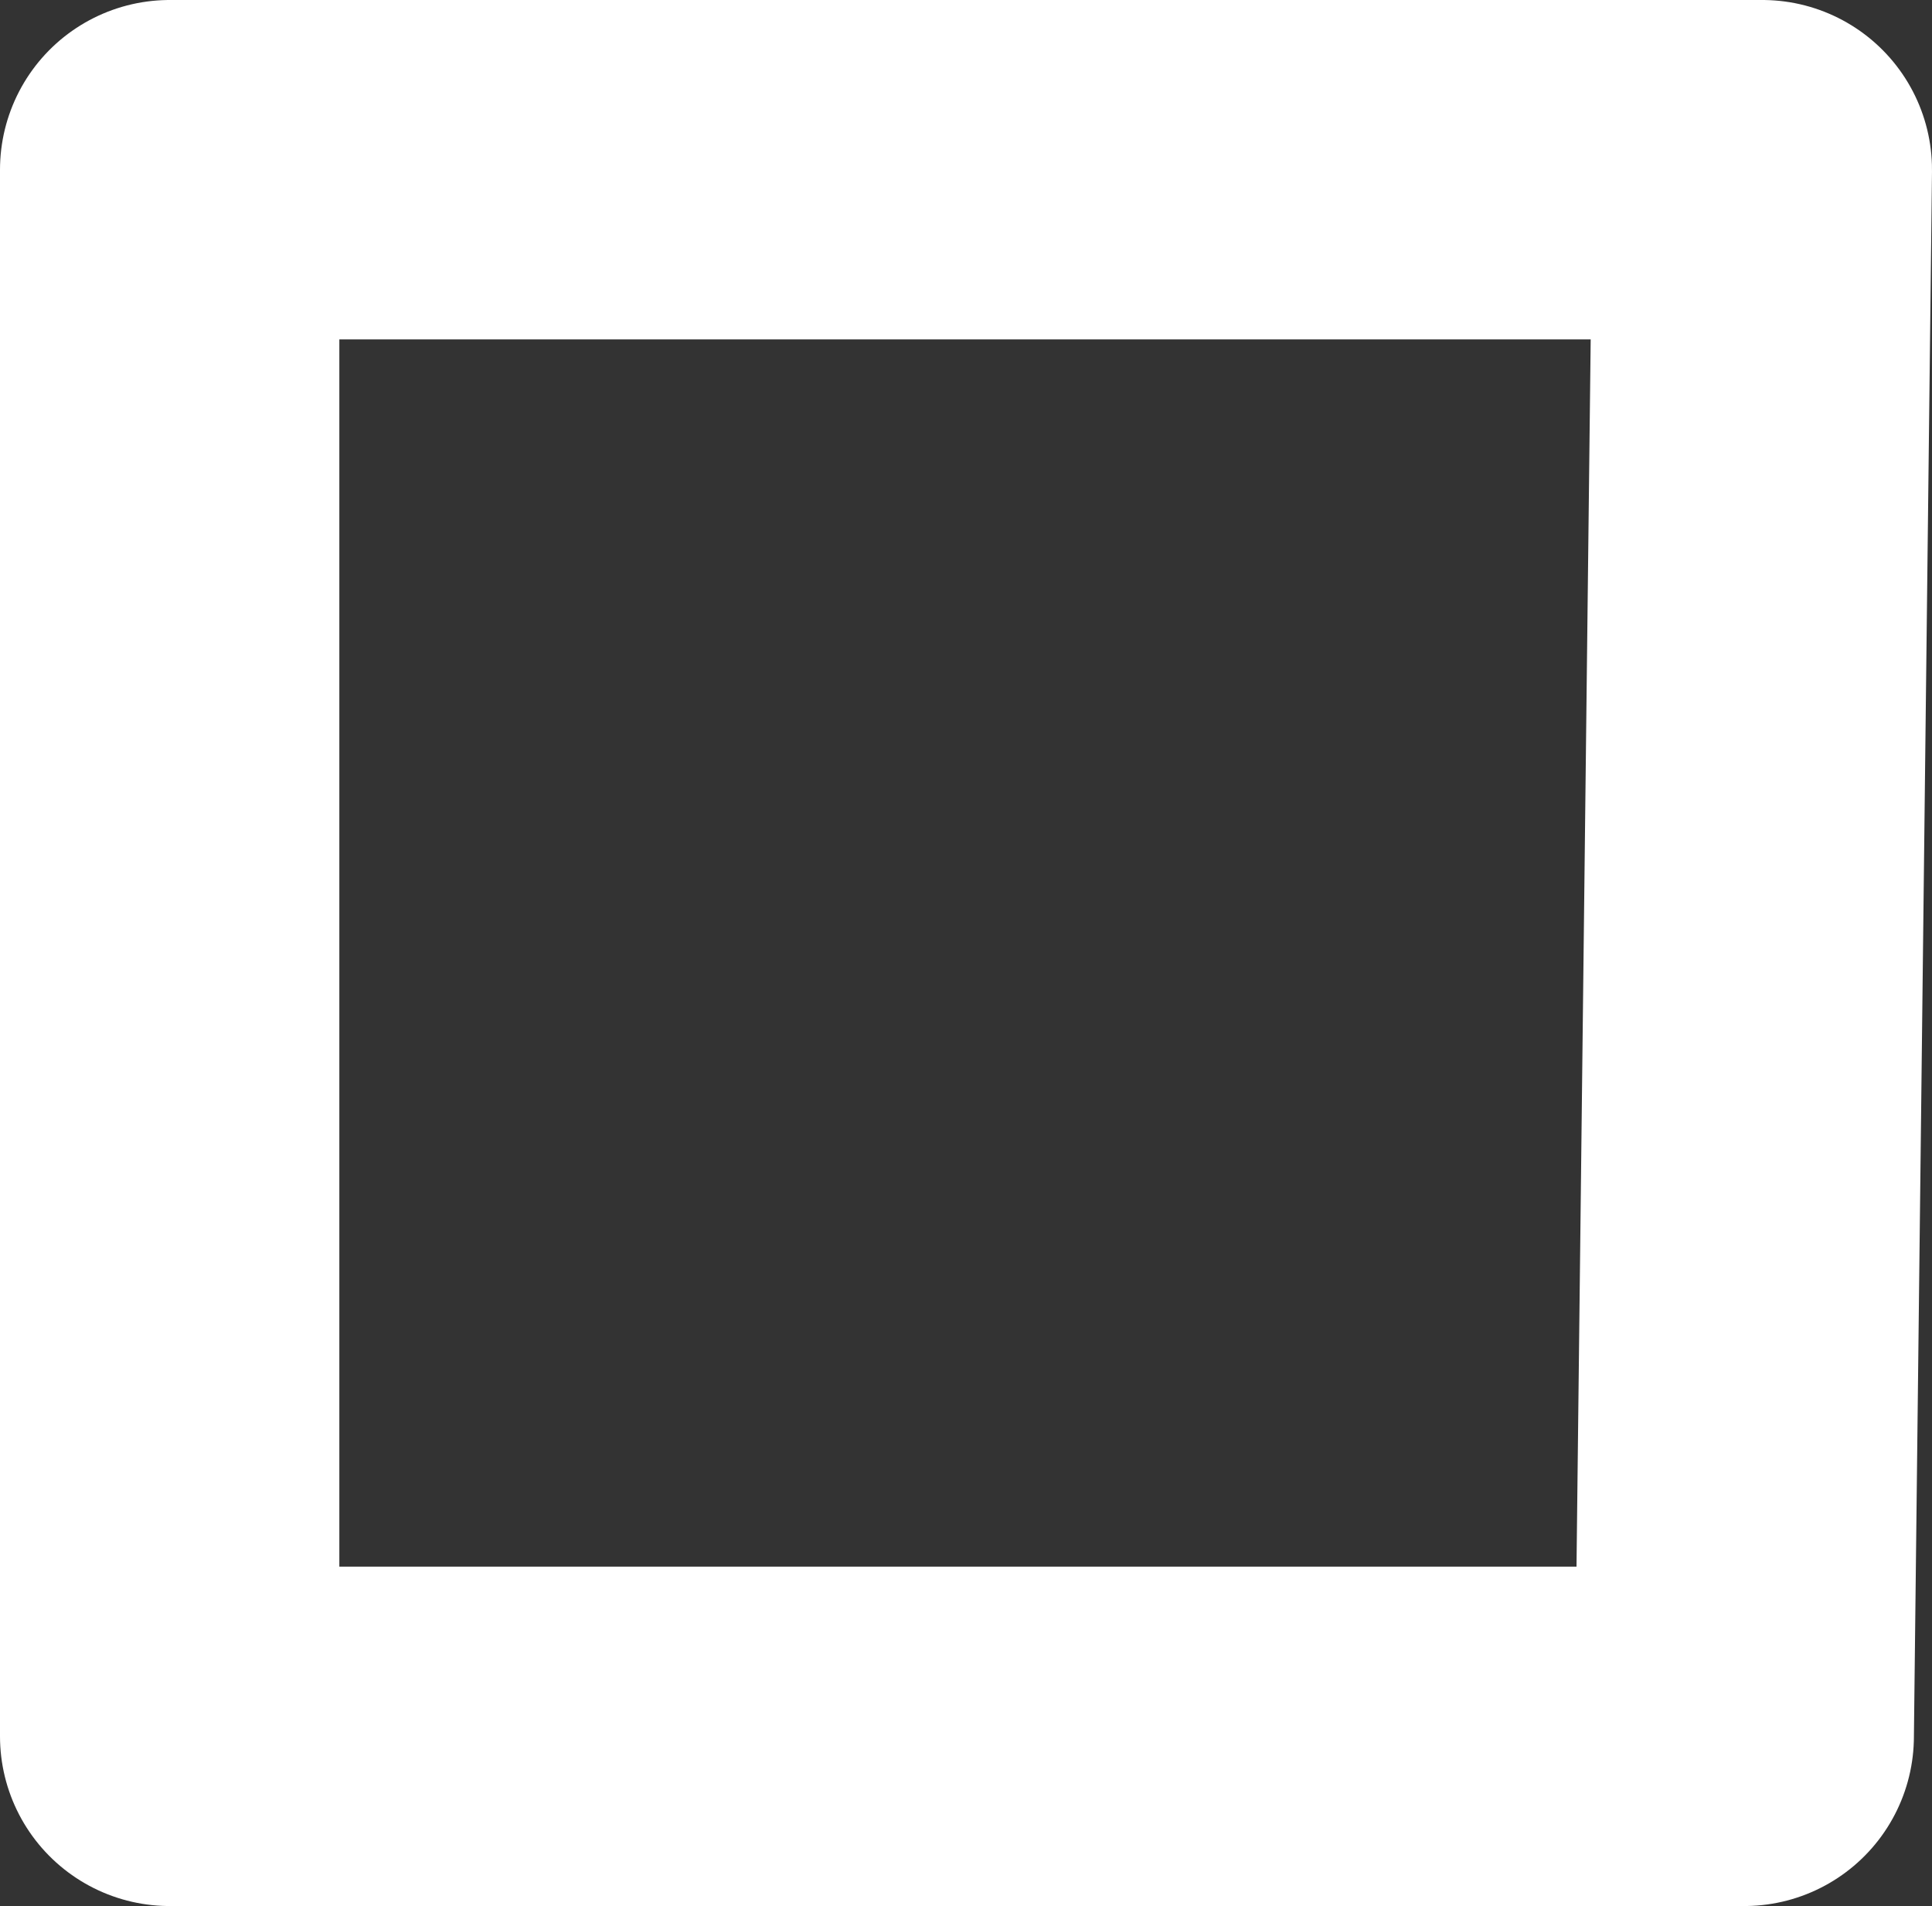 <svg xmlns="http://www.w3.org/2000/svg" width="8.54" height="8.424" viewBox="0 0 8.54 8.424">
  <rect x="0" y="0" width="8.54" height="8.424" fill="#333333" stroke="none"/>
  <path id="WinMax" d="M38.832,5.038l-.08,6.924h-6.96V5.038Z" transform="translate(-31.042 -4.288)" fill="none" stroke="#fff" stroke-linecap="round" stroke-linejoin="round" stroke-width="1.5"/>
</svg>
